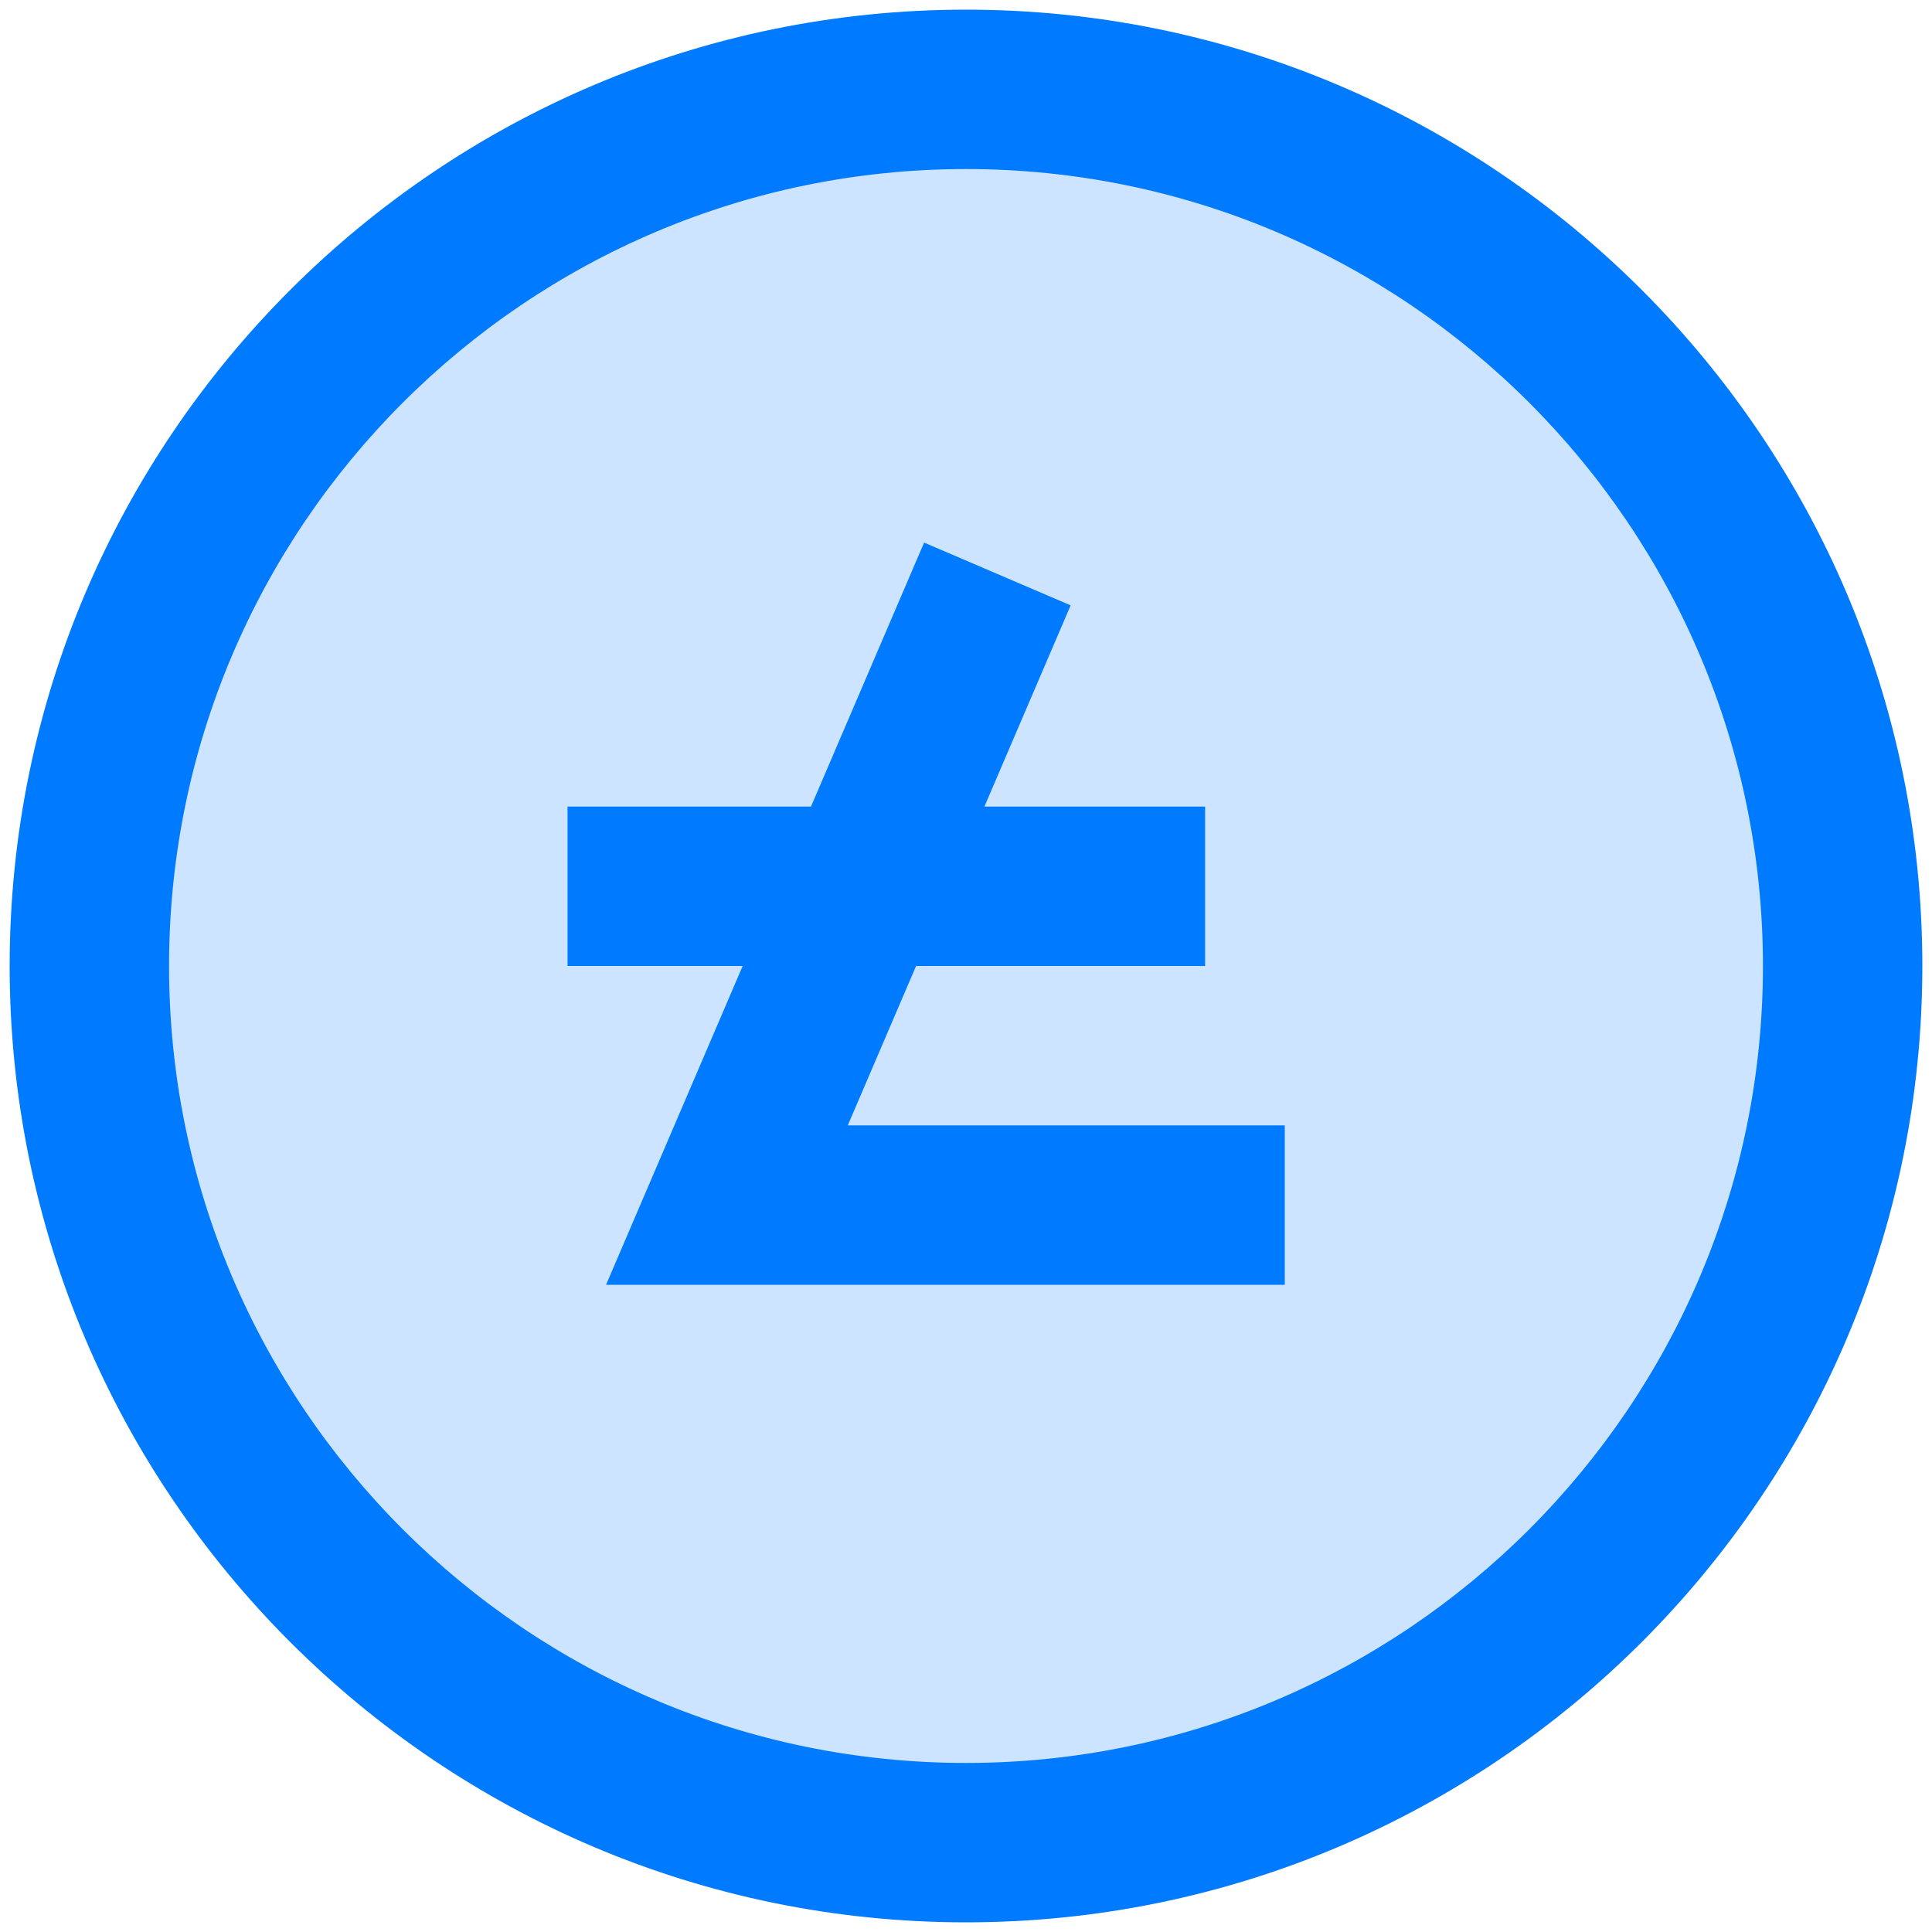 <svg width="50" height="50" viewBox="0 0 50 50" fill="none" xmlns="http://www.w3.org/2000/svg">
<g clip-path="url(#clip0_60_138)">
<path d="M25 47.688C37.53 47.688 47.688 37.53 47.688 25C47.688 12.47 37.53 2.312 25 2.312C12.47 2.312 2.312 12.47 2.312 25C2.312 37.53 12.47 47.688 25 47.688Z" fill="#CCE4FF"/>
<path d="M25 49.75C38.647 49.75 49.75 38.648 49.75 25C49.75 11.352 38.647 0.25 25 0.25C11.354 0.25 0.25 11.352 0.25 25C0.25 38.648 11.354 49.75 25 49.75ZM25 4.375C36.373 4.375 45.625 13.627 45.625 25C45.625 36.373 36.373 45.625 25 45.625C13.627 45.625 4.375 36.373 4.375 25C4.375 13.627 13.627 4.375 25 4.375Z" fill="#007AFF"/>
<path d="M15.685 33.25H33.25V29.125H21.94L23.708 25H31.188V20.875H25.476L27.708 15.667L23.916 14.042L20.988 20.875H14.688V25H19.22L15.685 33.25Z" fill="#007AFF"/>
</g>
<defs>
<clipPath id="clip0_60_138">
<rect width="50" height="50" fill="white"/>
</clipPath>
</defs>
</svg>
